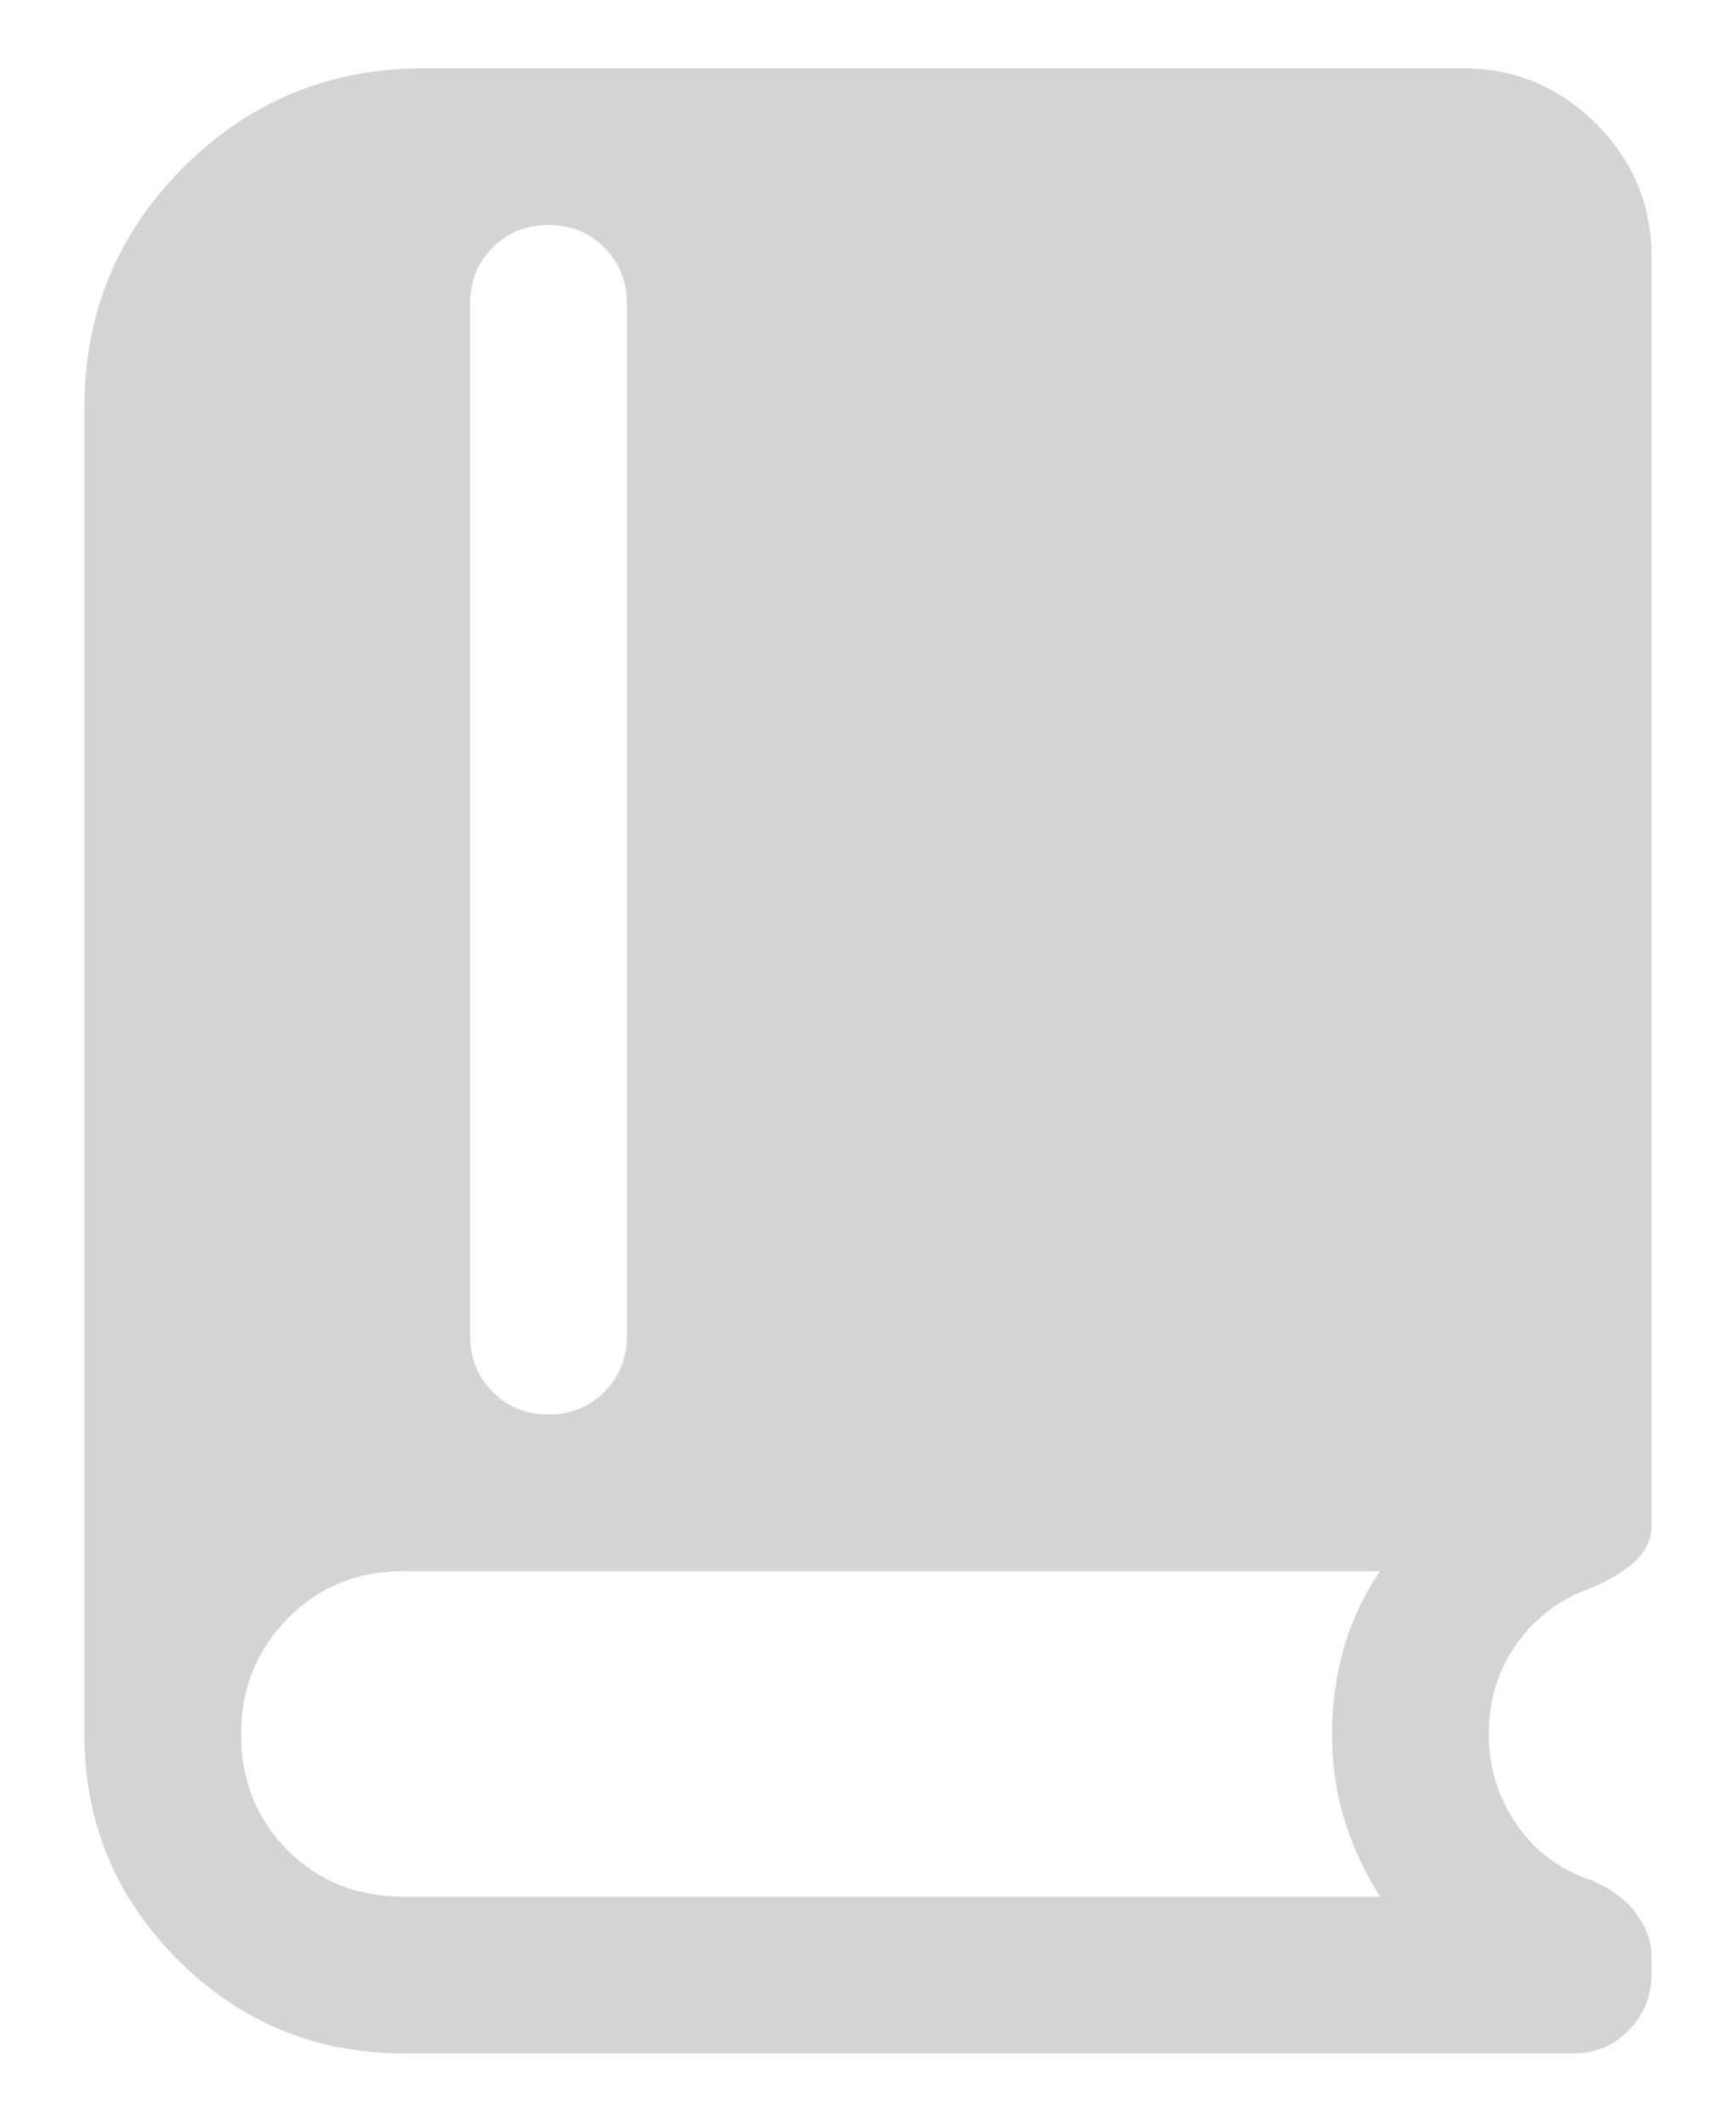 <svg width="18" height="22" viewBox="0 0 18 22" fill="none" xmlns="http://www.w3.org/2000/svg">
<path d="M4.188 21.292C3.273 21.292 2.492 20.968 1.845 20.322C1.198 19.675 0.875 18.894 0.875 17.979V4.229C0.875 3.251 1.217 2.42 1.902 1.735C2.587 1.051 3.418 0.708 4.396 0.708H15.167C15.705 0.708 16.166 0.9 16.55 1.284C16.933 1.667 17.125 2.128 17.125 2.667V15.819C17.125 15.947 17.075 16.064 16.975 16.168C16.875 16.273 16.713 16.373 16.49 16.469C16.174 16.581 15.92 16.773 15.727 17.043C15.534 17.314 15.437 17.626 15.437 17.979C15.437 18.326 15.532 18.638 15.722 18.913C15.911 19.189 16.164 19.381 16.479 19.489C16.683 19.57 16.842 19.683 16.955 19.829C17.068 19.974 17.125 20.13 17.125 20.296V20.462C17.125 20.692 17.047 20.887 16.891 21.049C16.736 21.211 16.543 21.292 16.312 21.292H4.188ZM5.688 14.667C5.918 14.667 6.111 14.589 6.267 14.433C6.422 14.277 6.5 14.085 6.5 13.854V3.146C6.5 2.916 6.422 2.723 6.266 2.567C6.11 2.411 5.917 2.333 5.687 2.333C5.457 2.333 5.264 2.411 5.108 2.567C4.953 2.723 4.875 2.916 4.875 3.146V13.854C4.875 14.085 4.953 14.277 5.109 14.433C5.264 14.589 5.458 14.667 5.688 14.667ZM4.188 19.667H14.31C14.153 19.421 14.031 19.159 13.944 18.882C13.856 18.605 13.812 18.304 13.812 17.979C13.812 17.669 13.853 17.372 13.935 17.087C14.017 16.803 14.142 16.537 14.31 16.291H4.188C3.704 16.291 3.302 16.456 2.981 16.784C2.66 17.112 2.5 17.51 2.5 17.979C2.5 18.462 2.66 18.864 2.981 19.185C3.302 19.506 3.704 19.667 4.188 19.667Z" fill="#D4D4D4"/>
</svg>
